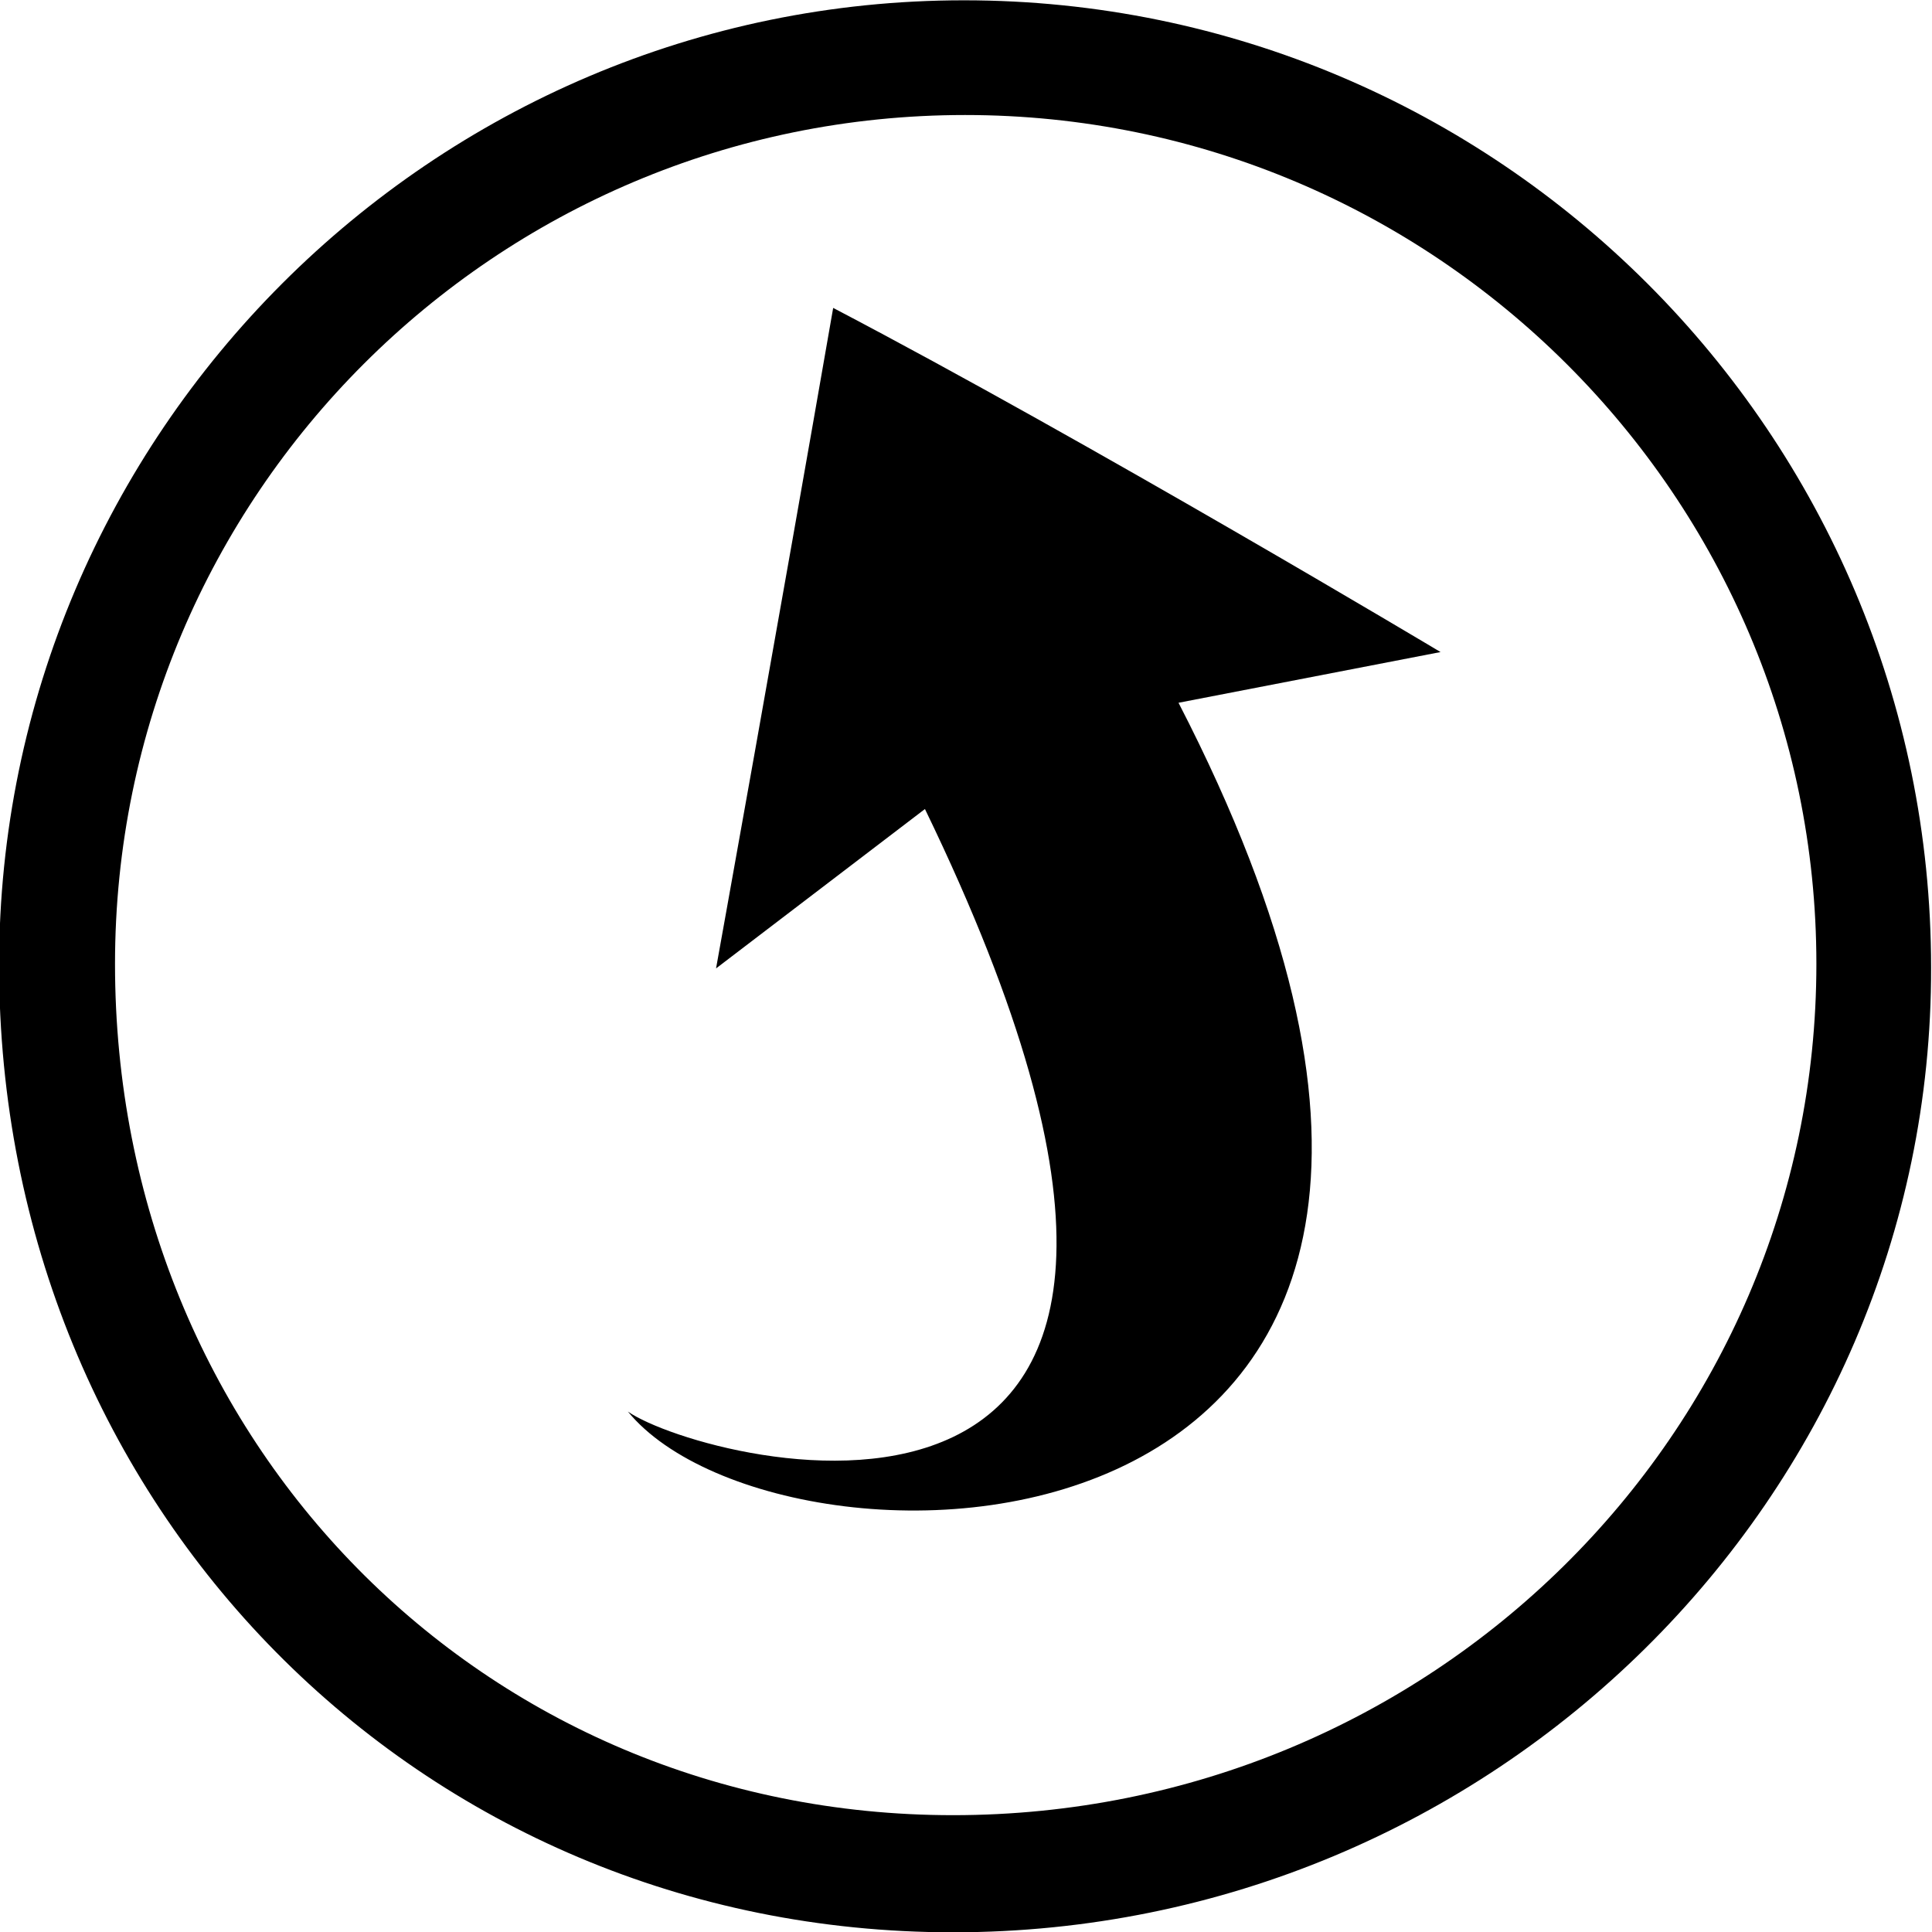 <svg id="Layer_1" xmlns="http://www.w3.org/2000/svg" viewBox="0 0 160 160"><style/><path class="st0" d="M-228.4-332.8c-44.2 0-79-35.2-79-80.1 0-44 35.9-79.9 79.9-79.9 44.2 0 80.1 35.9 80.1 80.1.1 43.9-36.3 79.9-81 79.9zm1-150.5c-38.9 0-70.4 31.5-70.4 70.3 0 39.6 30.5 70.5 69.4 70.5 39.5 0 71.5-31.5 71.5-70.5 0-38.7-31.6-70.3-70.5-70.3z" transform="translate(307.325 492.825)"/><path class="st0" d="M52 116.9c6.3 4.4 57.4 17.8 24.6-49.9L59.3 80.2s5.3-29.4 9.7-54.7C90.2 36.6 119.3 54 119.3 54l-21.7 4.2c37.8 73.3-32.6 74.6-45.6 58.7z"/></svg>